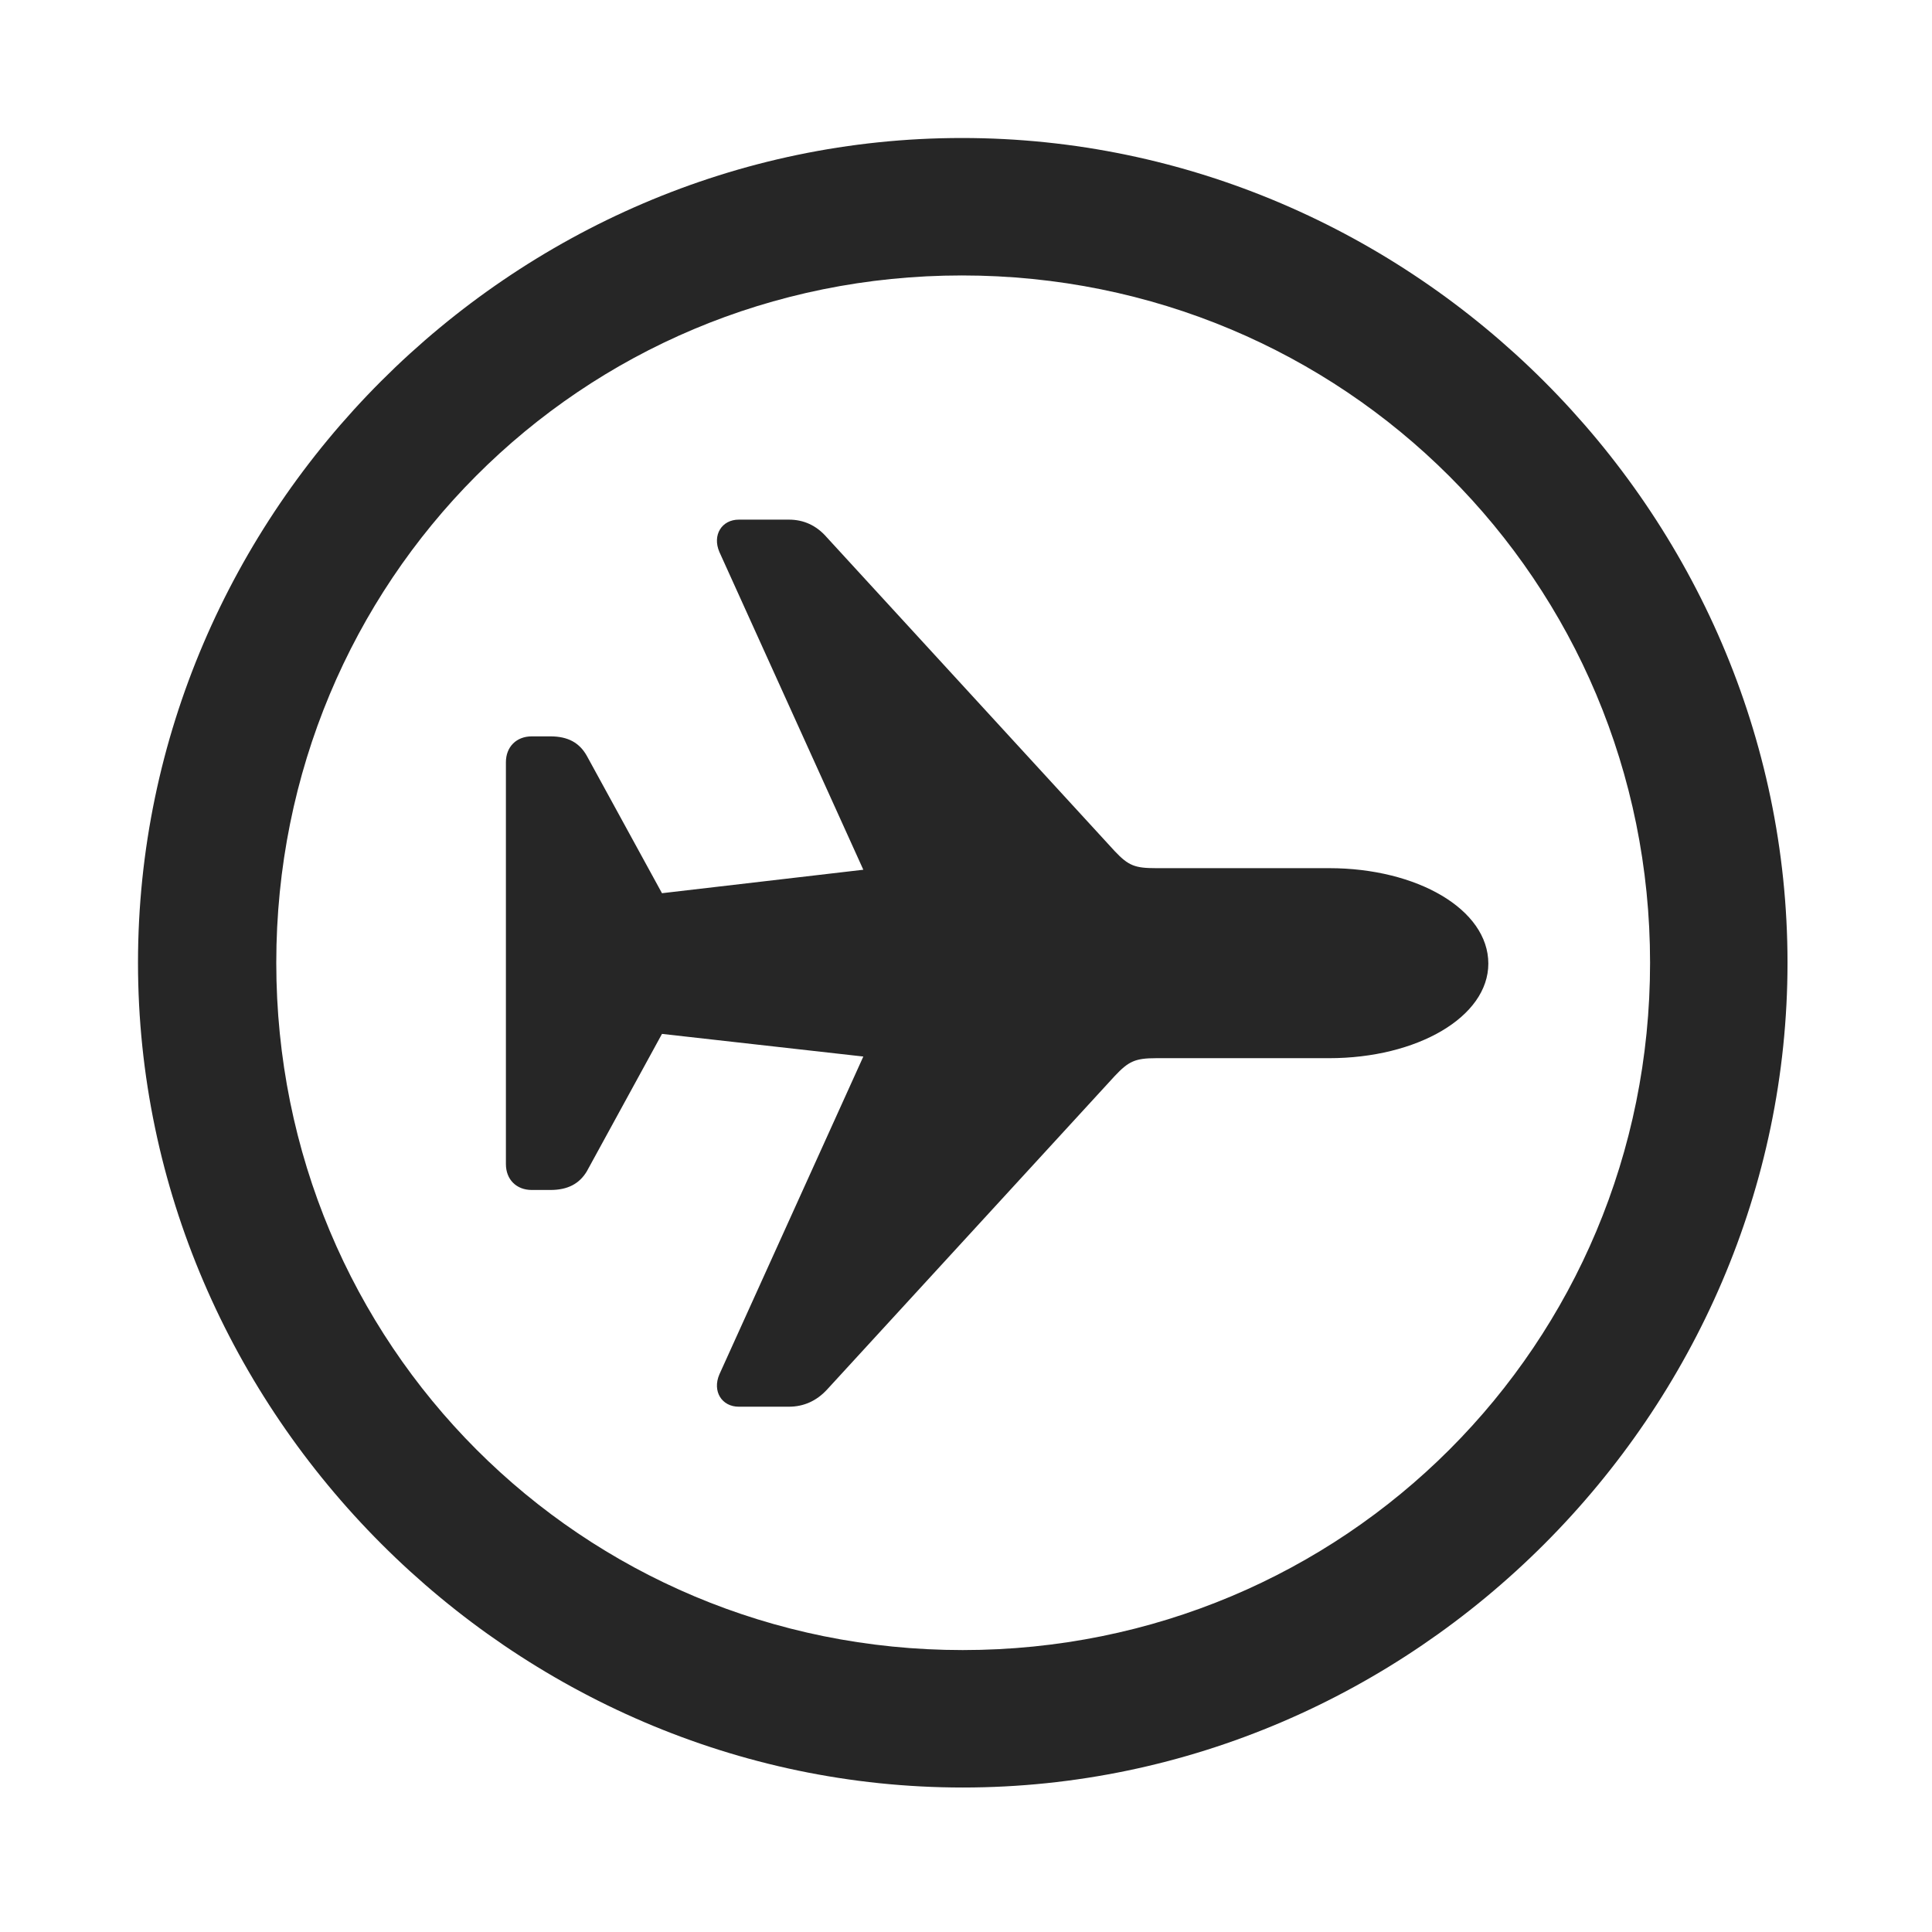 <svg width="28" height="28" viewBox="0 0 28 28" fill="none" xmlns="http://www.w3.org/2000/svg">
<path d="M13.953 25.906C20.492 25.906 25.906 20.48 25.906 13.953C25.906 7.414 20.48 2 13.941 2C7.414 2 2 7.414 2 13.953C2 20.48 7.426 25.906 13.953 25.906ZM13.953 23.914C8.422 23.914 4.004 19.484 4.004 13.953C4.004 8.422 8.41 3.992 13.941 3.992C19.473 3.992 23.914 8.422 23.914 13.953C23.914 19.484 19.484 23.914 13.953 23.914Z" fill="black" fill-opacity="0.85"/>
<path d="M21.57 13.965C21.57 13.18 20.539 12.582 19.262 12.582H16.754C16.449 12.582 16.355 12.547 16.156 12.336L11.984 7.789C11.832 7.613 11.645 7.531 11.434 7.531H10.707C10.461 7.531 10.32 7.754 10.426 8L12.512 12.605L9.594 12.945L8.504 10.953C8.398 10.766 8.234 10.672 7.977 10.672H7.707C7.484 10.672 7.332 10.824 7.332 11.047V16.871C7.332 17.094 7.484 17.246 7.707 17.246H7.977C8.234 17.246 8.398 17.152 8.504 16.977L9.594 14.984L12.512 15.312L10.426 19.918C10.32 20.164 10.461 20.387 10.707 20.387H11.434C11.645 20.387 11.832 20.305 11.984 20.141L16.156 15.594C16.355 15.383 16.449 15.336 16.754 15.336H19.262C20.539 15.336 21.57 14.738 21.57 13.965Z" fill="black" fill-opacity="0.85"/>
</svg>
